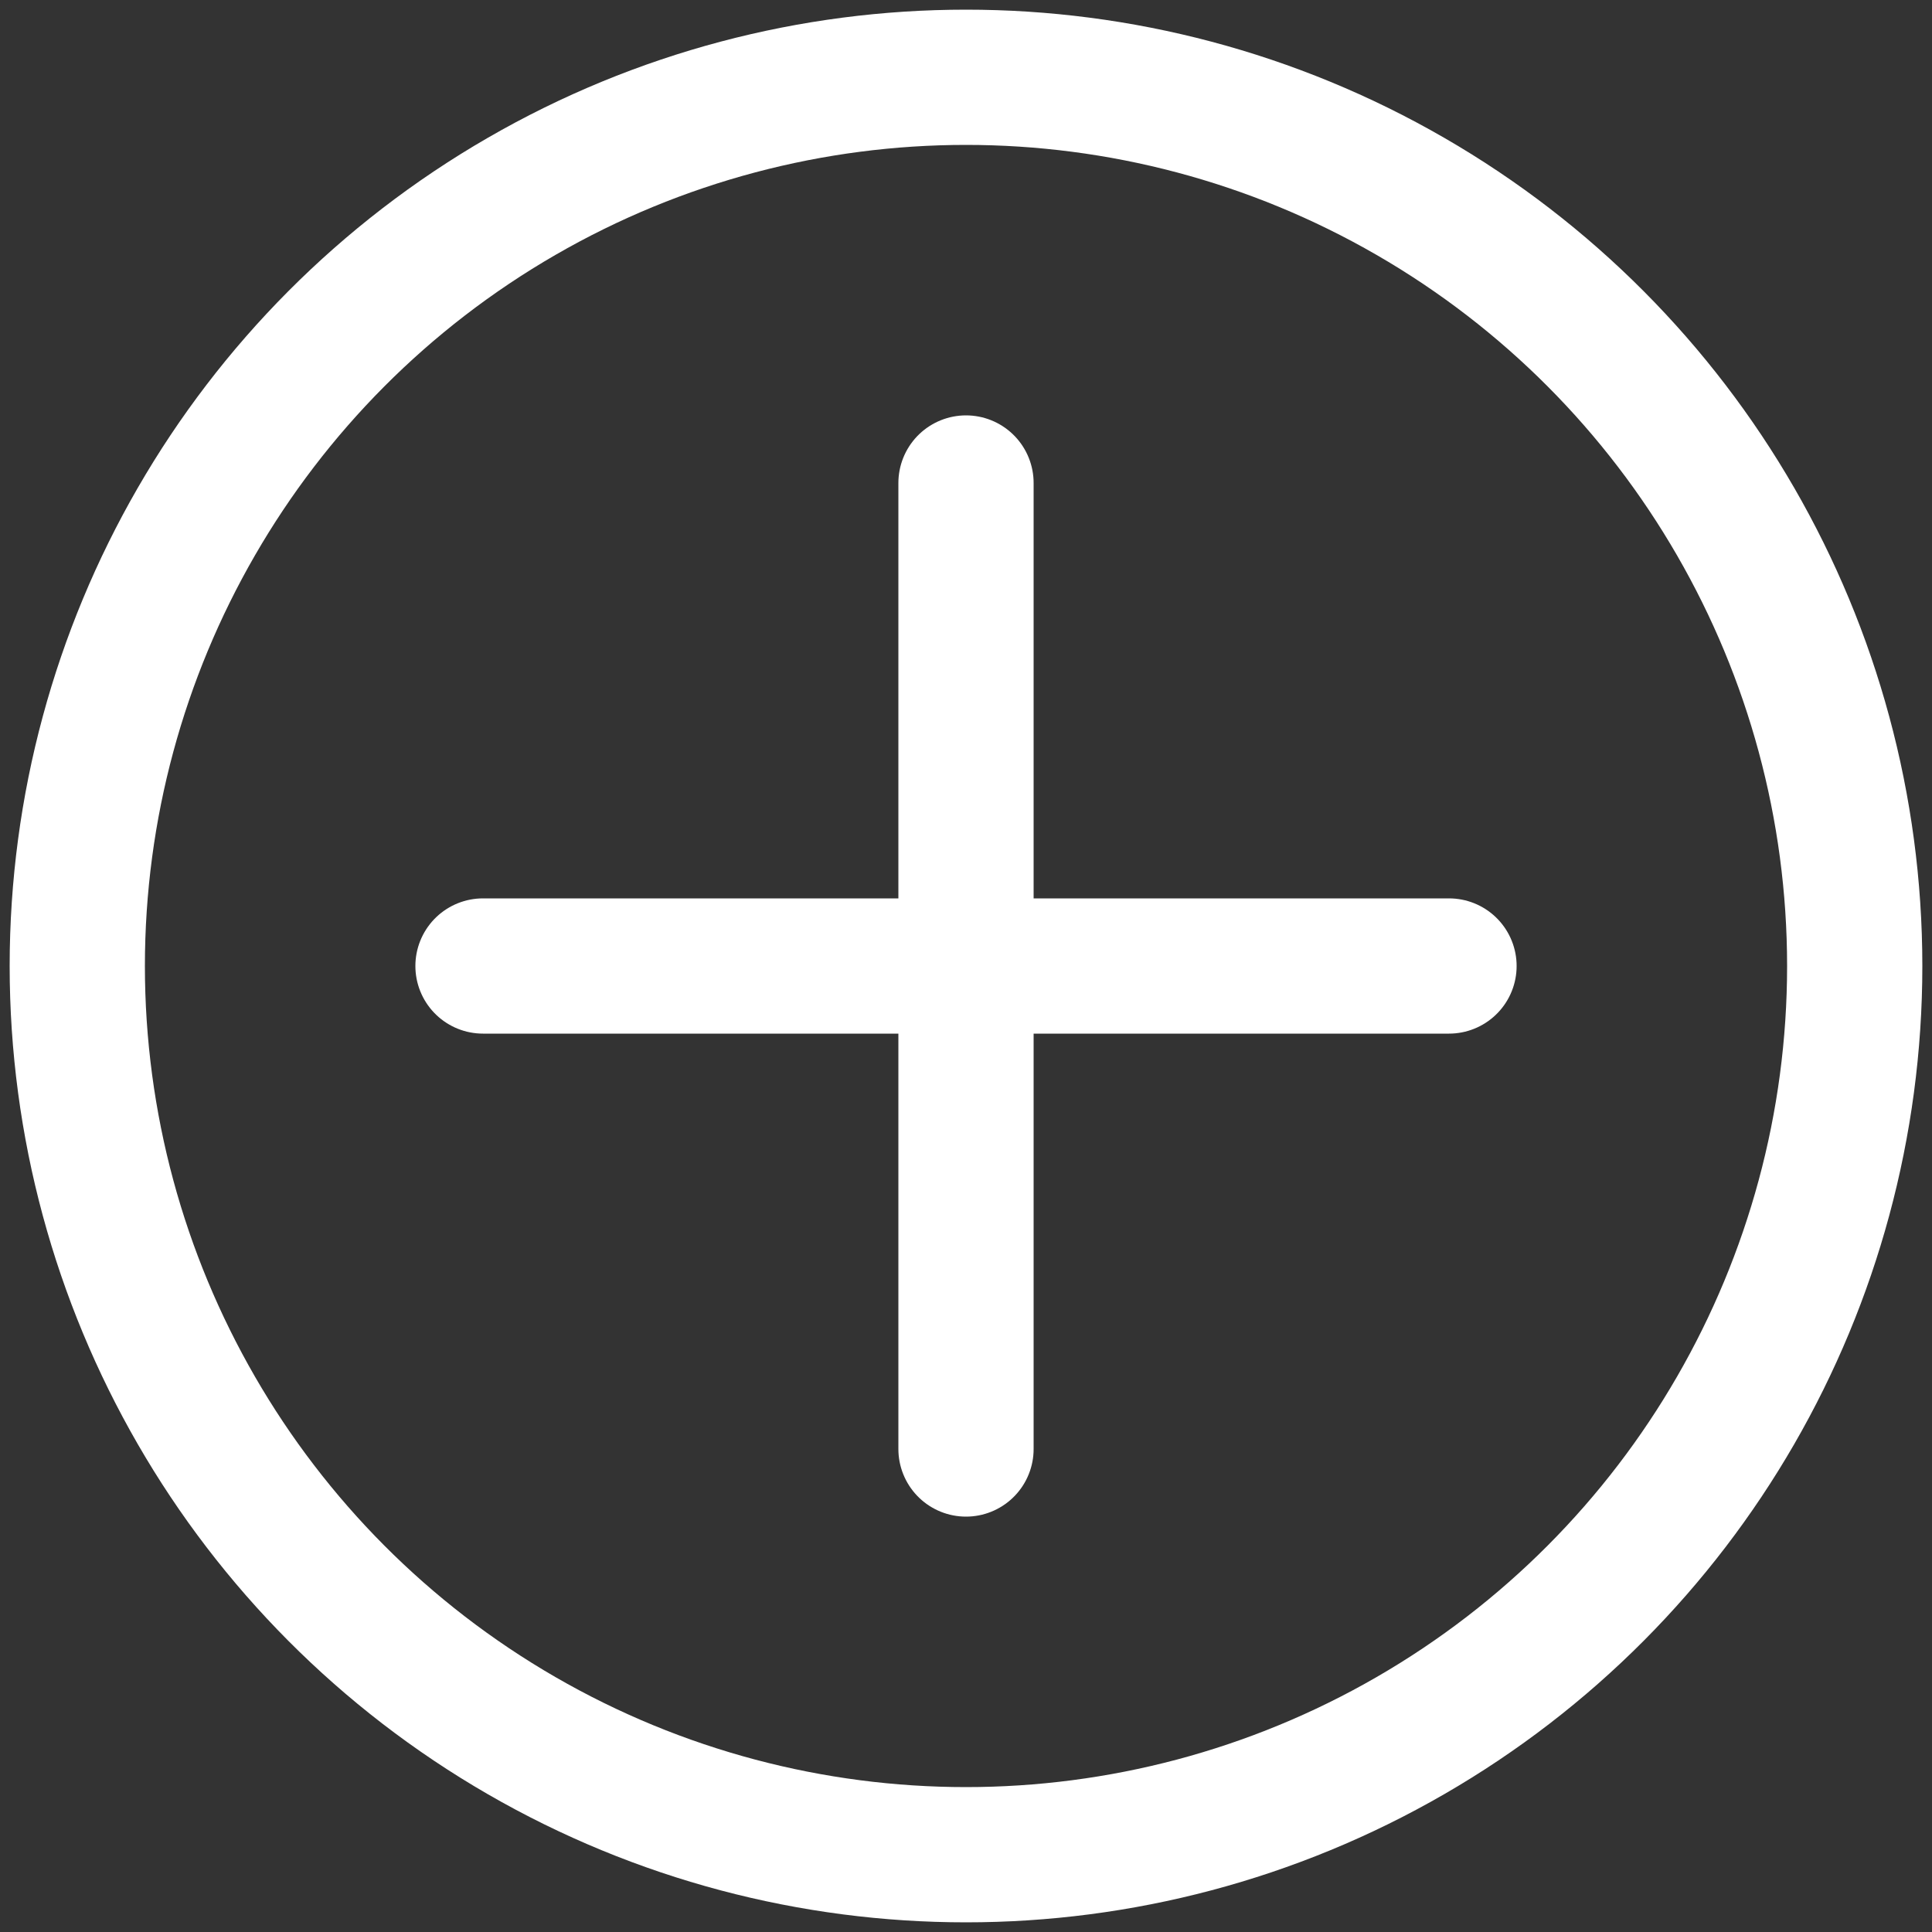 <svg viewBox="0 0 500 500" xmlns="http://www.w3.org/2000/svg">
  <rect x="0" y="0" width="500" height="500" fill="#333333" stroke="none"/>
  <circle stroke="white" style="fill: none; stroke-width: 35px;" cx="250" cy="250" r="230"></circle>
  <line stroke="white" style="stroke-linecap: round; stroke-width: 35px;" x1="250" y1="125" x2="250" y2="375"></line>
  <line stroke="white" style="stroke-linecap: round; stroke-width: 35px;" x1="125" y1="250" x2="375" y2="250"></line>
</svg>